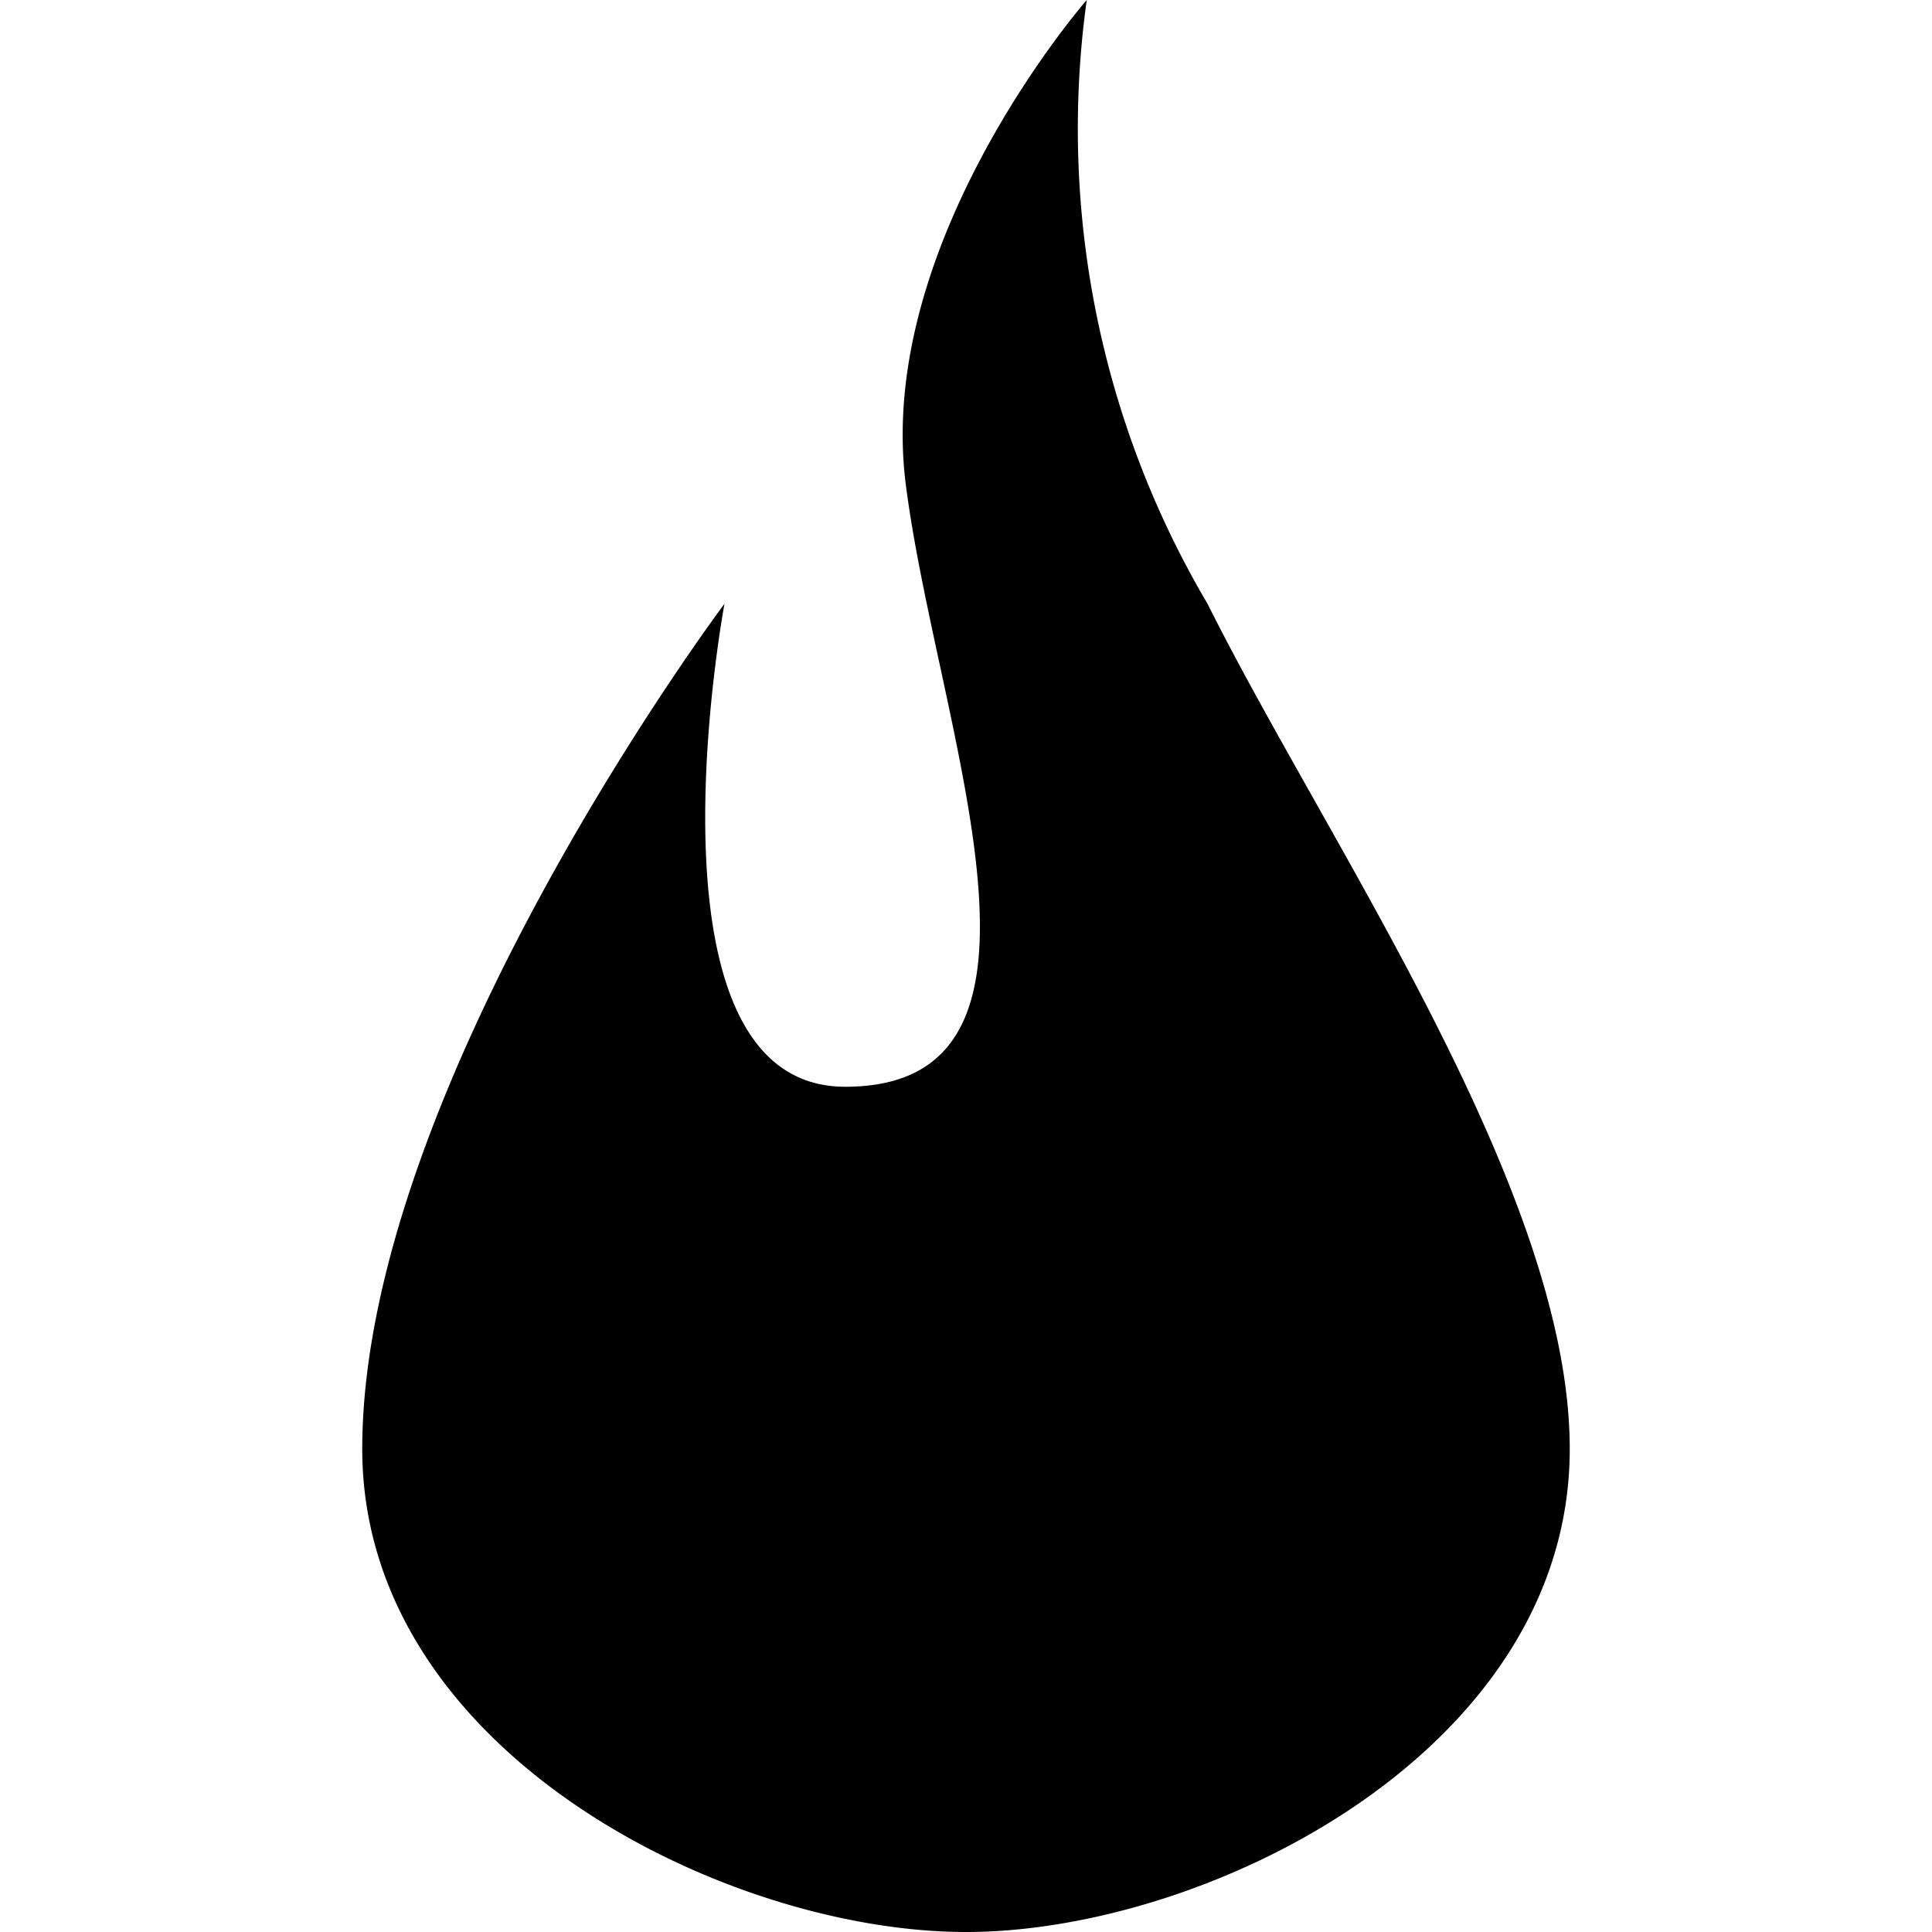 <svg xmlns="http://www.w3.org/2000/svg" width="16" height="16" viewBox="0 0 16 16">
    <path d="M10,5c1,2,3,4.86,3,7,0,2.5-3,4-5,4s-5-1.5-5-4C3,9,6,5,6,5S5.25,9,7,9c2,0,.75-3,.5-5S9,0,9,0A7.74,7.74,0,0,0,10,5Z"/>
</svg>
